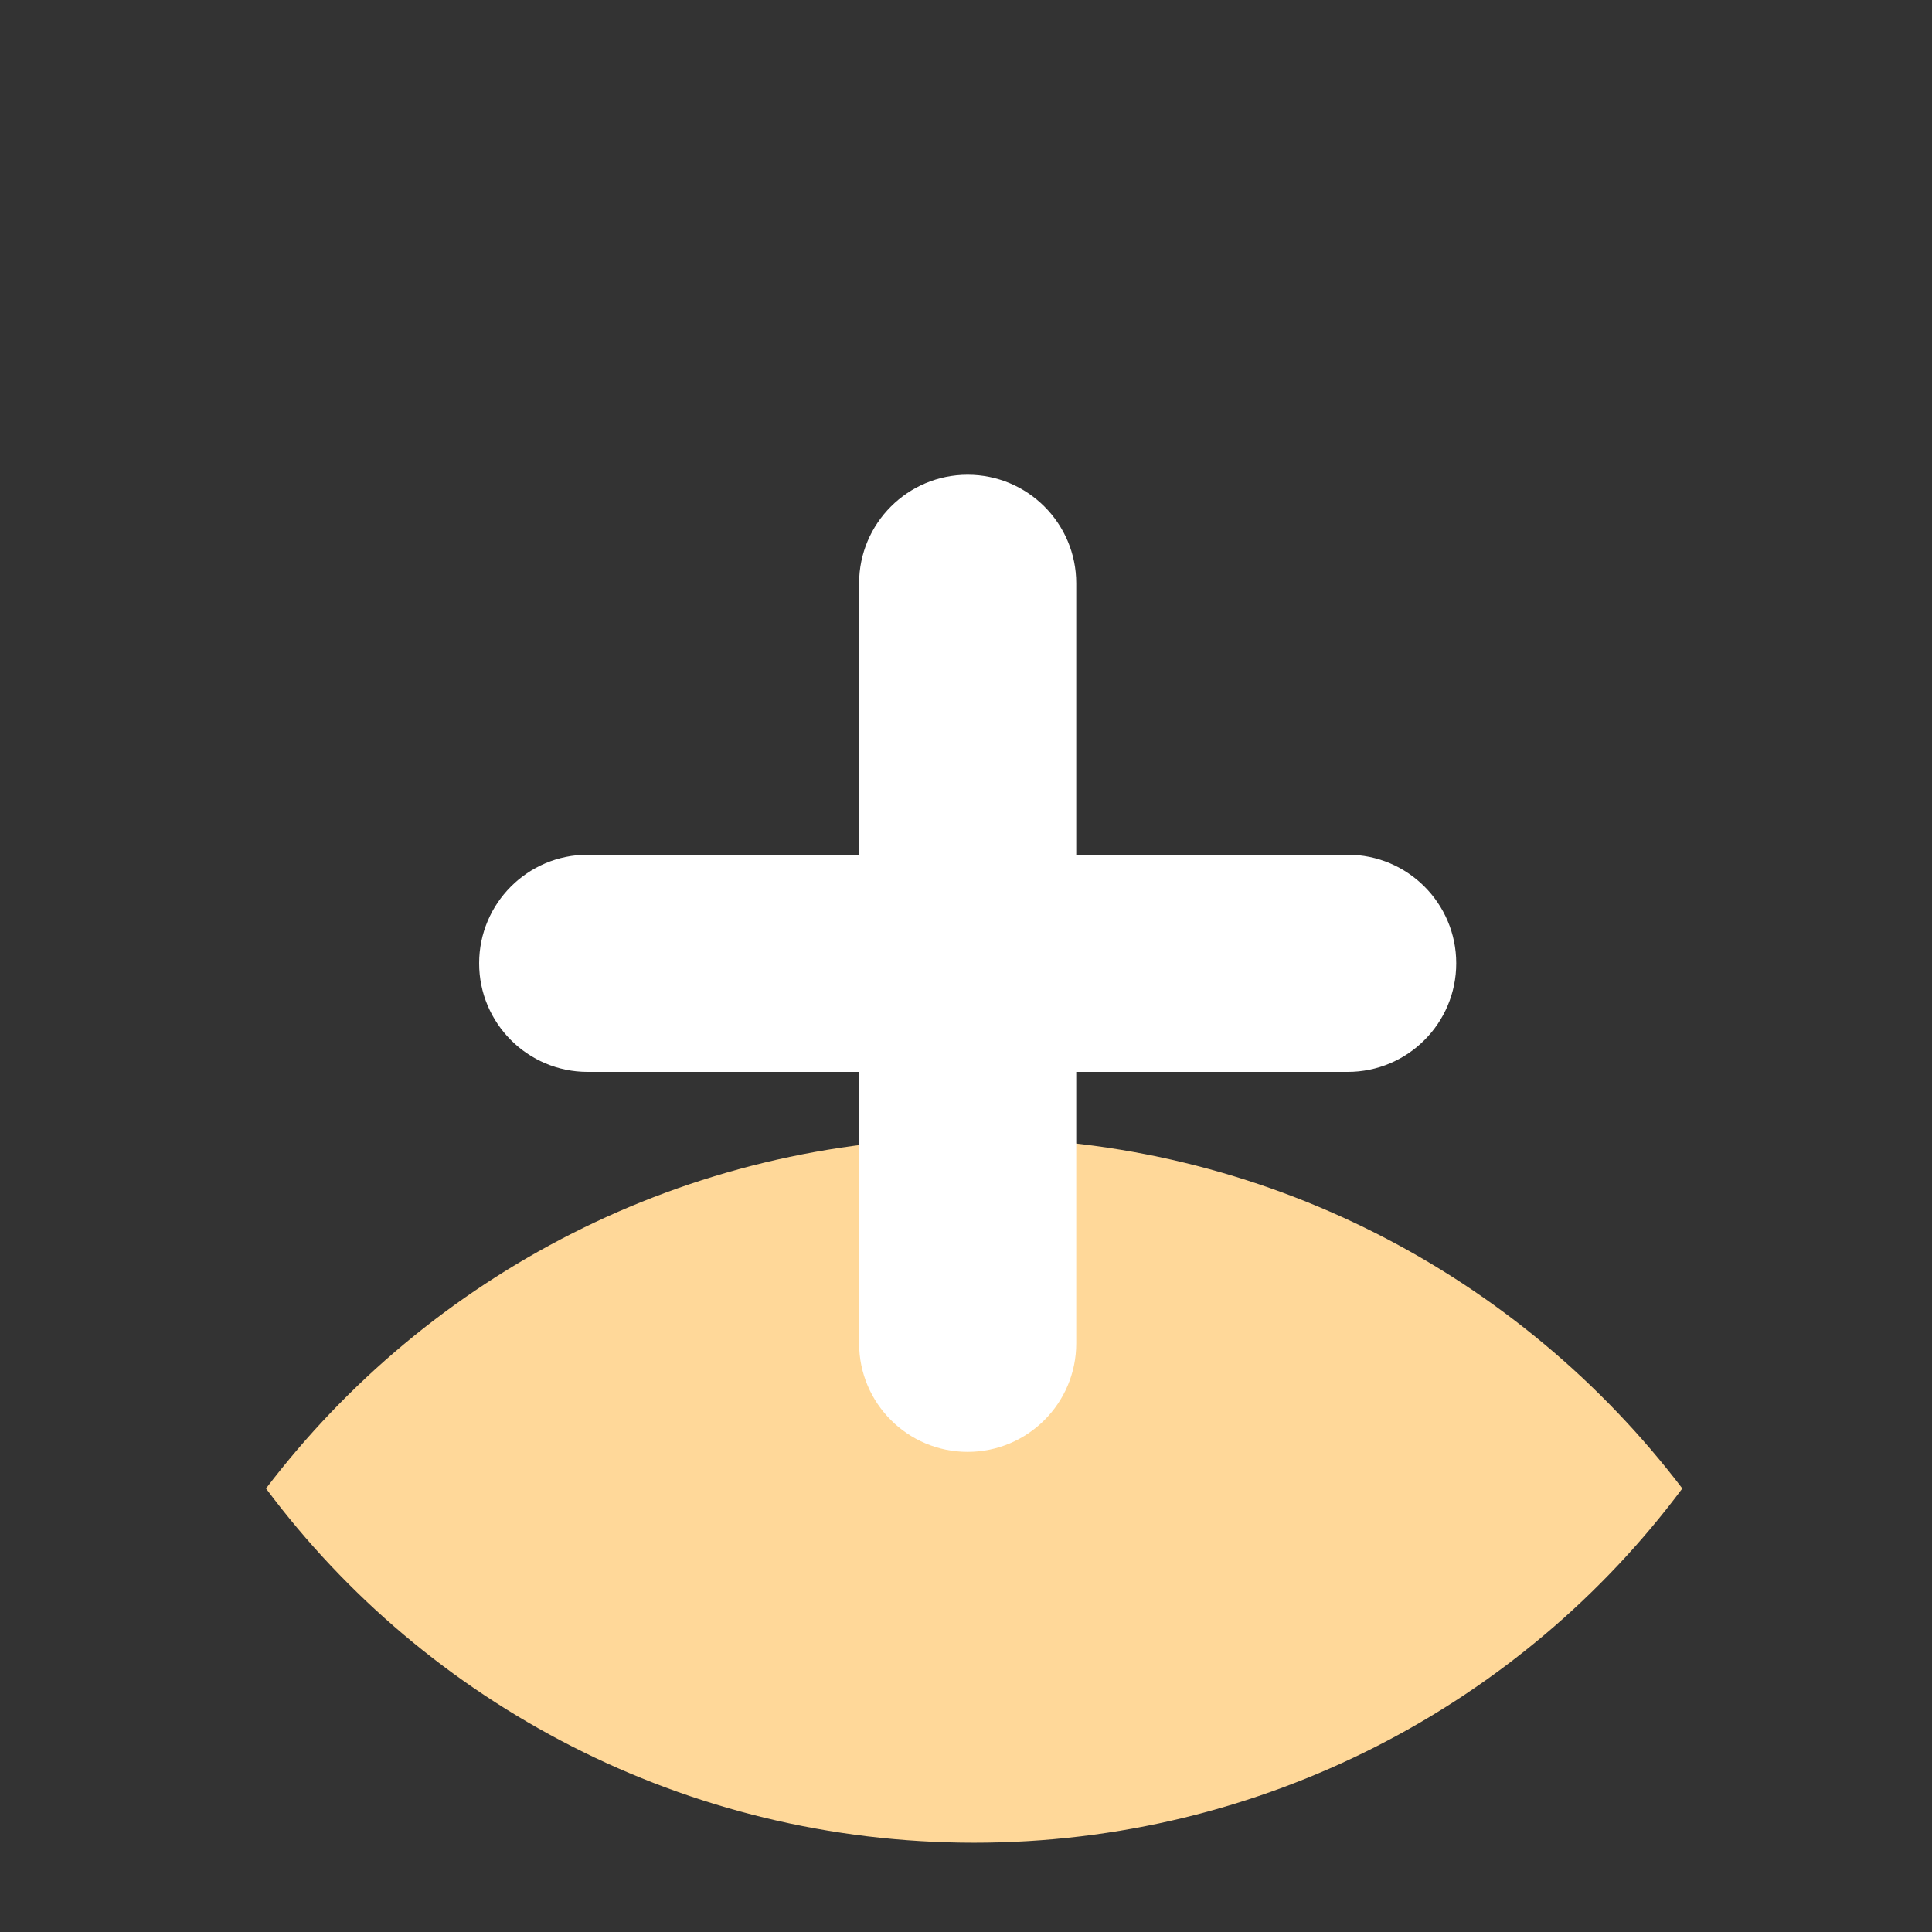 <svg width="51" height="51" viewBox="0 0 51 51" fill="none" xmlns="http://www.w3.org/2000/svg">
<rect x="0" y="0" width="51" height="51" fill="#333333" stroke="none"/>
<mask id="mask0_23_11326" style="mask-type:luminance" maskUnits="userSpaceOnUse" x="2" y="2" width="48" height="47">
<path fill-rule="evenodd" clip-rule="evenodd" d="M2.329 2.214H49.101V48.642H2.329V2.214Z" fill="none"/>
</mask>
<g mask="url(#mask0_23_11326)">
<path d="M45.921 37.012C45.468 37.803 44.97 38.563 44.408 39.292C40.168 44.983 33.339 48.642 25.715 48.642C18.091 48.642 11.263 44.983 7.022 39.292C6.461 38.563 5.962 37.803 5.51 37.012C3.452 33.569 2.329 29.662 2.329 25.382C2.329 12.635 12.806 2.214 25.715 2.214C38.624 2.214 49.101 12.635 49.101 25.382C49.101 29.662 47.979 33.569 45.921 37.012Z" fill="#FF9E00"/>
</g>
<path d="M44.409 39.292C40.168 44.983 33.34 48.643 25.716 48.643C18.092 48.643 11.263 44.983 7.022 39.292C11.294 33.678 18.076 30.034 25.716 30.034C33.355 30.034 40.137 33.678 44.409 39.292Z" fill="#FFD899"/>
<path fill-rule="evenodd" clip-rule="evenodd" d="M25.544 12.532C27.127 12.532 28.41 13.815 28.41 15.398V22.563H35.575C37.158 22.563 38.441 23.846 38.441 25.429C38.441 27.012 37.158 28.295 35.575 28.295H28.41V35.46C28.41 37.043 27.127 38.326 25.544 38.326C23.962 38.326 22.678 37.043 22.678 35.46V28.295H15.513C13.931 28.295 12.648 27.012 12.648 25.429C12.648 23.846 13.931 22.563 15.513 22.563H22.678V15.398C22.678 13.815 23.962 12.532 25.544 12.532Z" fill="white"/>
</svg>
